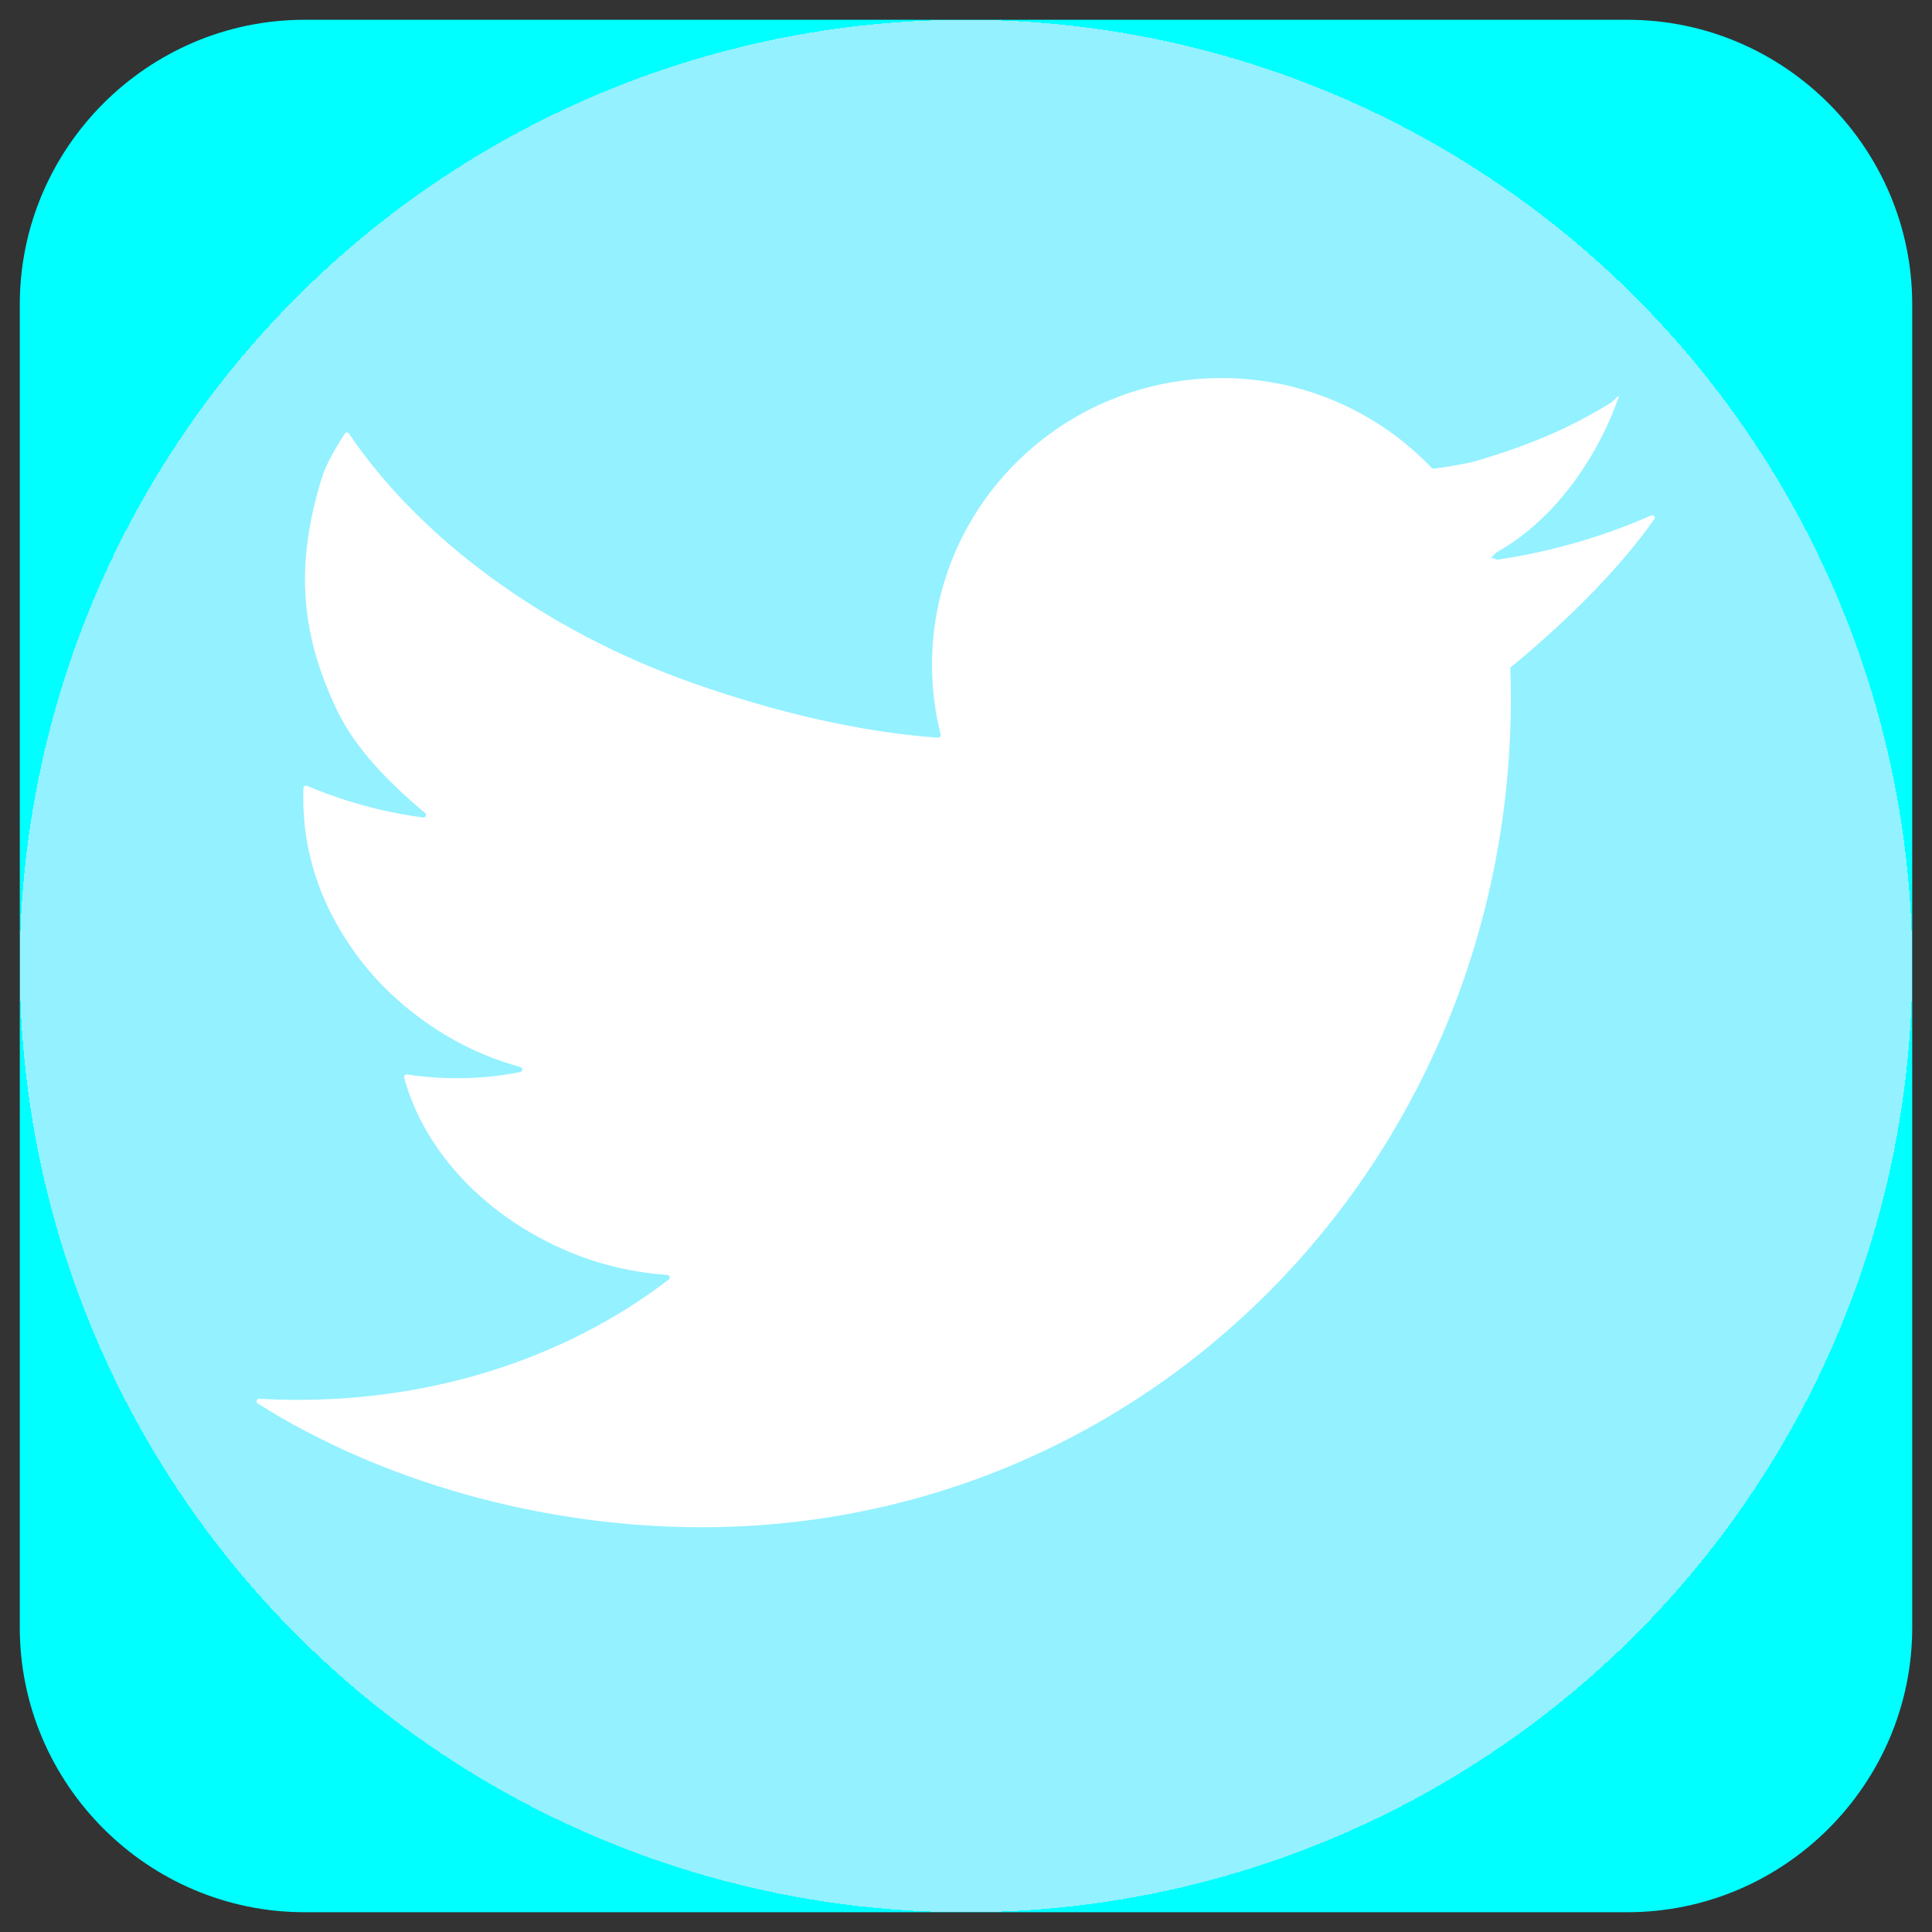 <?xml version="1.0" encoding="utf-8"?>
<!-- Generator: Adobe Illustrator 23.0.4, SVG Export Plug-In . SVG Version: 6.00 Build 0)  -->
<svg version="1.1" xmlns="http://www.w3.org/2000/svg" xmlns:xlink="http://www.w3.org/1999/xlink" x="0px" y="0px"
	 viewBox="0 0 1024 1024" style="enable-background:new 0 0 1024 1024;" xml:space="preserve">
<rect x="0" y="0" width="1024" height="1024" fill="#333333" stroke="none"/>
<style type="text/css">
	.st0{fill:url(#SVGID_1_);}
	.st1{fill:#FFFFFF;}
</style>
<g id="Layer_3">
	<radialGradient id="SVGID_1_" cx="512" cy="512" r="501.509" gradientUnits="userSpaceOnUse">
		<stop  offset="1" style="stop-color:#94F1FF"/>
		<stop  offset="1" style="stop-color:#92F1FF"/>
		<stop  offset="1" style="stop-color:#89F2FF"/>
		<stop  offset="1" style="stop-color:#7BF3FF"/>
		<stop  offset="1" style="stop-color:#68F5FF"/>
		<stop  offset="1" style="stop-color:#4EF8FF"/>
		<stop  offset="1" style="stop-color:#2FFBFF"/>
		<stop  offset="1" style="stop-color:#0AFEFF"/>
		<stop  offset="1" style="stop-color:#00FFFF"/>
	</radialGradient>
	<path class="st0" d="M862.64,1013.51H161.36c-82.98,0-150.87-67.89-150.87-150.87V161.36c0-82.98,67.89-150.87,150.87-150.87
		h701.29c82.98,0,150.87,67.89,150.87,150.87v701.29C1013.51,945.62,945.62,1013.51,862.64,1013.51z"/>
</g>
<g id="Layer_2">
	<path class="st1" d="M800.69,353.71l-0.23,0.2c0.07,1.32,0.1,2.64,0.14,3.95c0.23,7.33,0.27,14.72,0.1,22.15
		c-5.26,238.89-192.69,429.81-429.46,429.46c-84.43-0.11-169.8-24.57-234.63-65.6c-1.18-0.75-0.6-2.57,0.8-2.49
		c85.61,4.82,161.84-20.81,217.03-63.2c0.99-0.76,0.49-2.33-0.75-2.41c-16.84-1.21-34.17-4.93-51.24-11.95
		c-45.88-18.85-78.07-54.69-88.23-92.66c-0.25-0.94,0.56-1.82,1.52-1.67c8.28,1.28,17.15,1.98,26.37,1.98
		c11.98,0,23.37-1.17,33.65-3.29c1.36-0.28,1.46-2.25,0.12-2.62c-0.02,0-0.03-0.01-0.05-0.01c-27.08-7.38-48.39-20.85-64.75-35.29
		c-9.05-7.98-16.72-16.57-23.16-25.6c-18.66-26.15-28.16-54.66-27.1-86.95c0.03-0.95,1.01-1.57,1.88-1.2
		c3.34,1.41,6.78,2.76,10.32,4.07c17.23,6.35,34.48,10.54,51.22,12.71c1.34,0.17,2.08-1.5,1.05-2.37
		c-19.6-16.53-37.25-34.4-47.11-55.4c-17.94-38.2-22.28-73.78-8.02-120.97c2.78-9.19,7.8-17.13,12.57-24.7
		c0.52-0.82,1.7-0.84,2.25-0.03c36.64,54.29,101.91,103.77,181.37,131.91c0.35,0.13,0.7,0.25,1.06,0.38
		c45.28,15.91,89.25,25.93,129.75,28.9c0.92,0.07,1.62-0.79,1.4-1.68c-2.98-11.83-4.57-24.21-4.57-36.96
		c0-40.55,16.01-77.4,42.13-104.64c7.79-8.14,16.48-15.42,25.91-21.68c8.21-5.47,16.96-10.15,26.19-13.96
		c17.26-7.16,36.13-11.29,55.92-11.68c1.06-0.03,2.13-0.04,3.2-0.04c18.33,0,35.89,3.18,52.19,9.04c5.45,1.94,10.75,4.19,15.89,6.73
		c16.34,8.03,31.02,18.85,43.39,31.85c0.3,0.31,0.73,0.47,1.16,0.41c6.19-0.82,12.25-1.83,18.14-3.04c0.95-0.18,1.92-0.33,2.84-0.6
		c28.19-8.32,49.16-16.81,72.1-30.83c1.37-0.31,3.81-3.84,5.11-4.07c-12.71,36.39-36.9,67.25-64.64,82.71
		c-1.23,0.69-2.45,2.65-3.69,3.27c-0.04,0.01-0.07,0.01-0.1,0.01c0.01,0,0.01,0.01,0.01,0.03c0.03-0.01,0.07-0.03,0.09-0.04
		c0.26-0.04,0.52-0.07,0.78-0.1c1.07-0.14,2.13,1,3.18,0.86c31.42-4.55,59.66-13.8,81.35-23.4c1.25-0.55,2.44,0.88,1.65,2
		C860.23,298.85,833.72,326.54,800.69,353.71z"/>
</g>
</svg>
